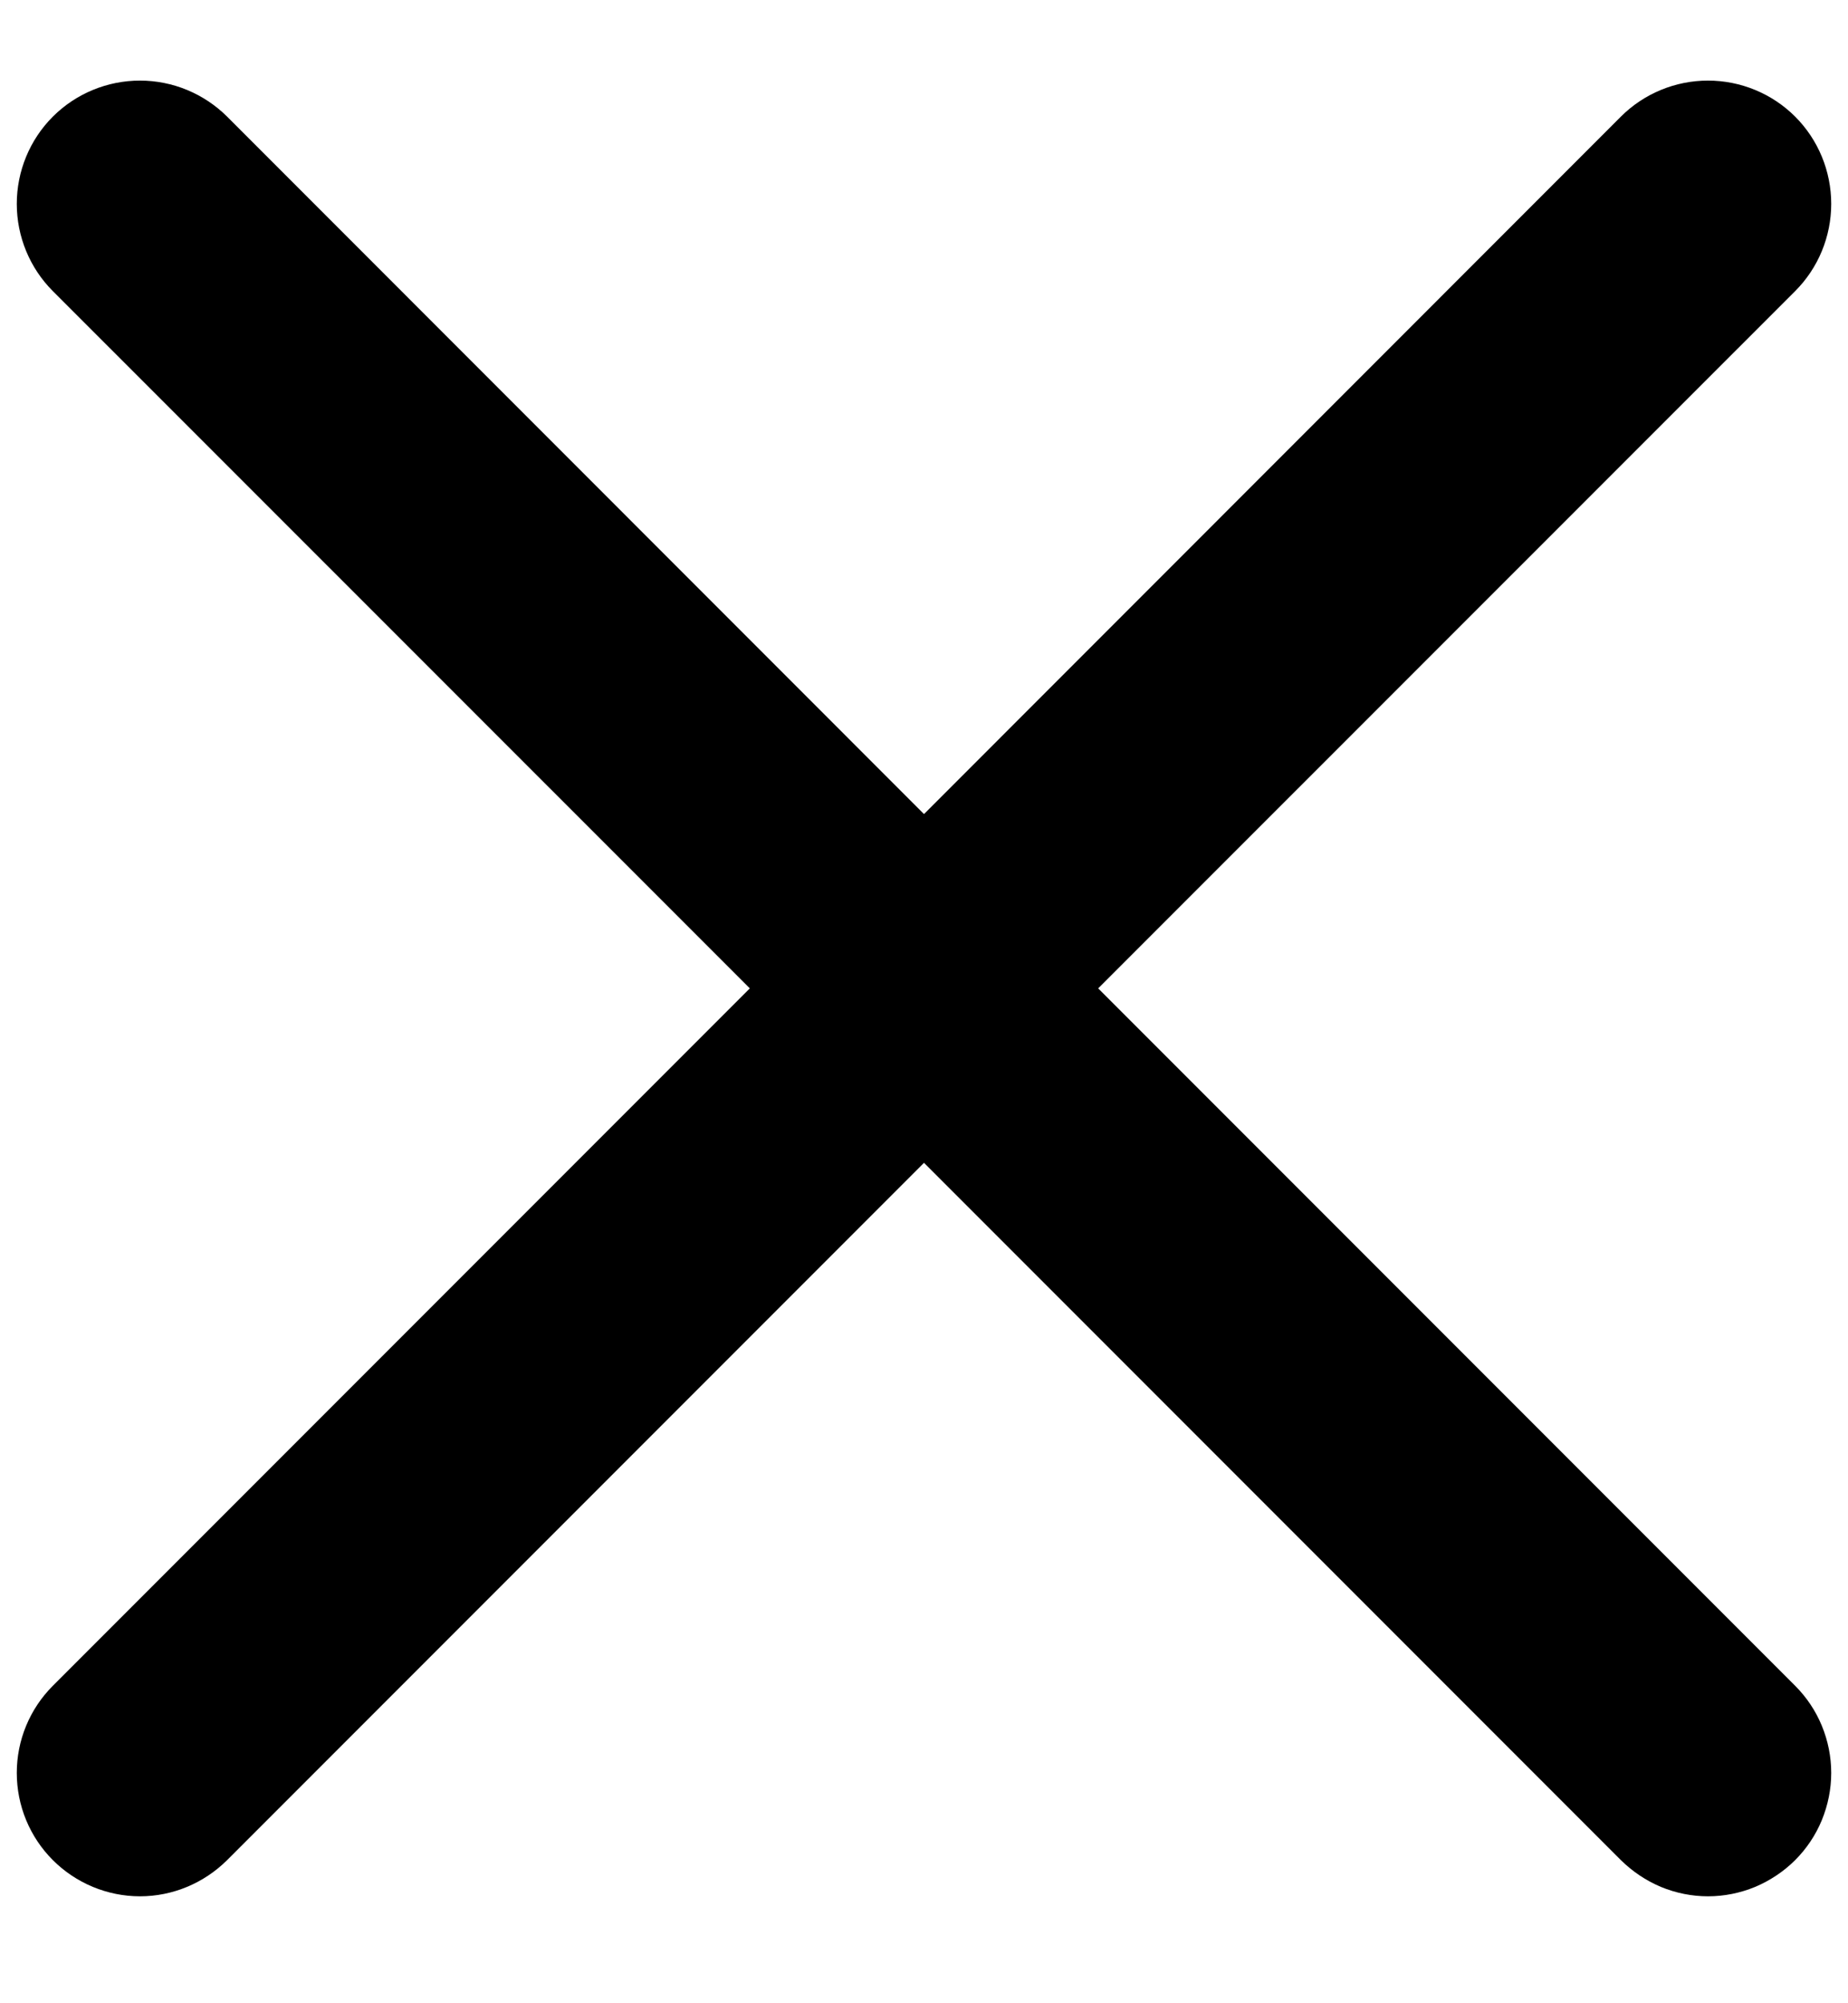 <svg width="12" height="13" viewBox="0 0 12 13"  xmlns="http://www.w3.org/2000/svg">
<path d="M11.657 10.94L7.131 6.414L11.657 1.889C11.807 1.739 11.891 1.535 11.891 1.323C11.891 1.111 11.807 0.907 11.657 0.757C11.507 0.607 11.303 0.523 11.091 0.523C10.879 0.523 10.675 0.607 10.525 0.757L6 5.283L1.475 0.757C1.324 0.607 1.121 0.523 0.909 0.523C0.697 0.523 0.493 0.607 0.343 0.757C0.193 0.907 0.109 1.111 0.109 1.323C0.109 1.535 0.193 1.739 0.343 1.889L4.869 6.414L0.343 10.94C0.193 11.09 0.109 11.293 0.109 11.505C0.109 11.718 0.193 11.921 0.343 12.071C0.493 12.221 0.697 12.306 0.909 12.306C1.121 12.306 1.324 12.221 1.475 12.071L6 7.546L10.525 12.071C10.6 12.145 10.688 12.204 10.785 12.245C10.882 12.285 10.986 12.306 11.091 12.306C11.196 12.306 11.3 12.285 11.397 12.245C11.494 12.204 11.583 12.145 11.657 12.071C11.731 11.997 11.79 11.909 11.83 11.812C11.87 11.714 11.891 11.611 11.891 11.505C11.891 11.4 11.87 11.296 11.83 11.199C11.79 11.102 11.731 11.014 11.657 10.94Z" />
</svg>
